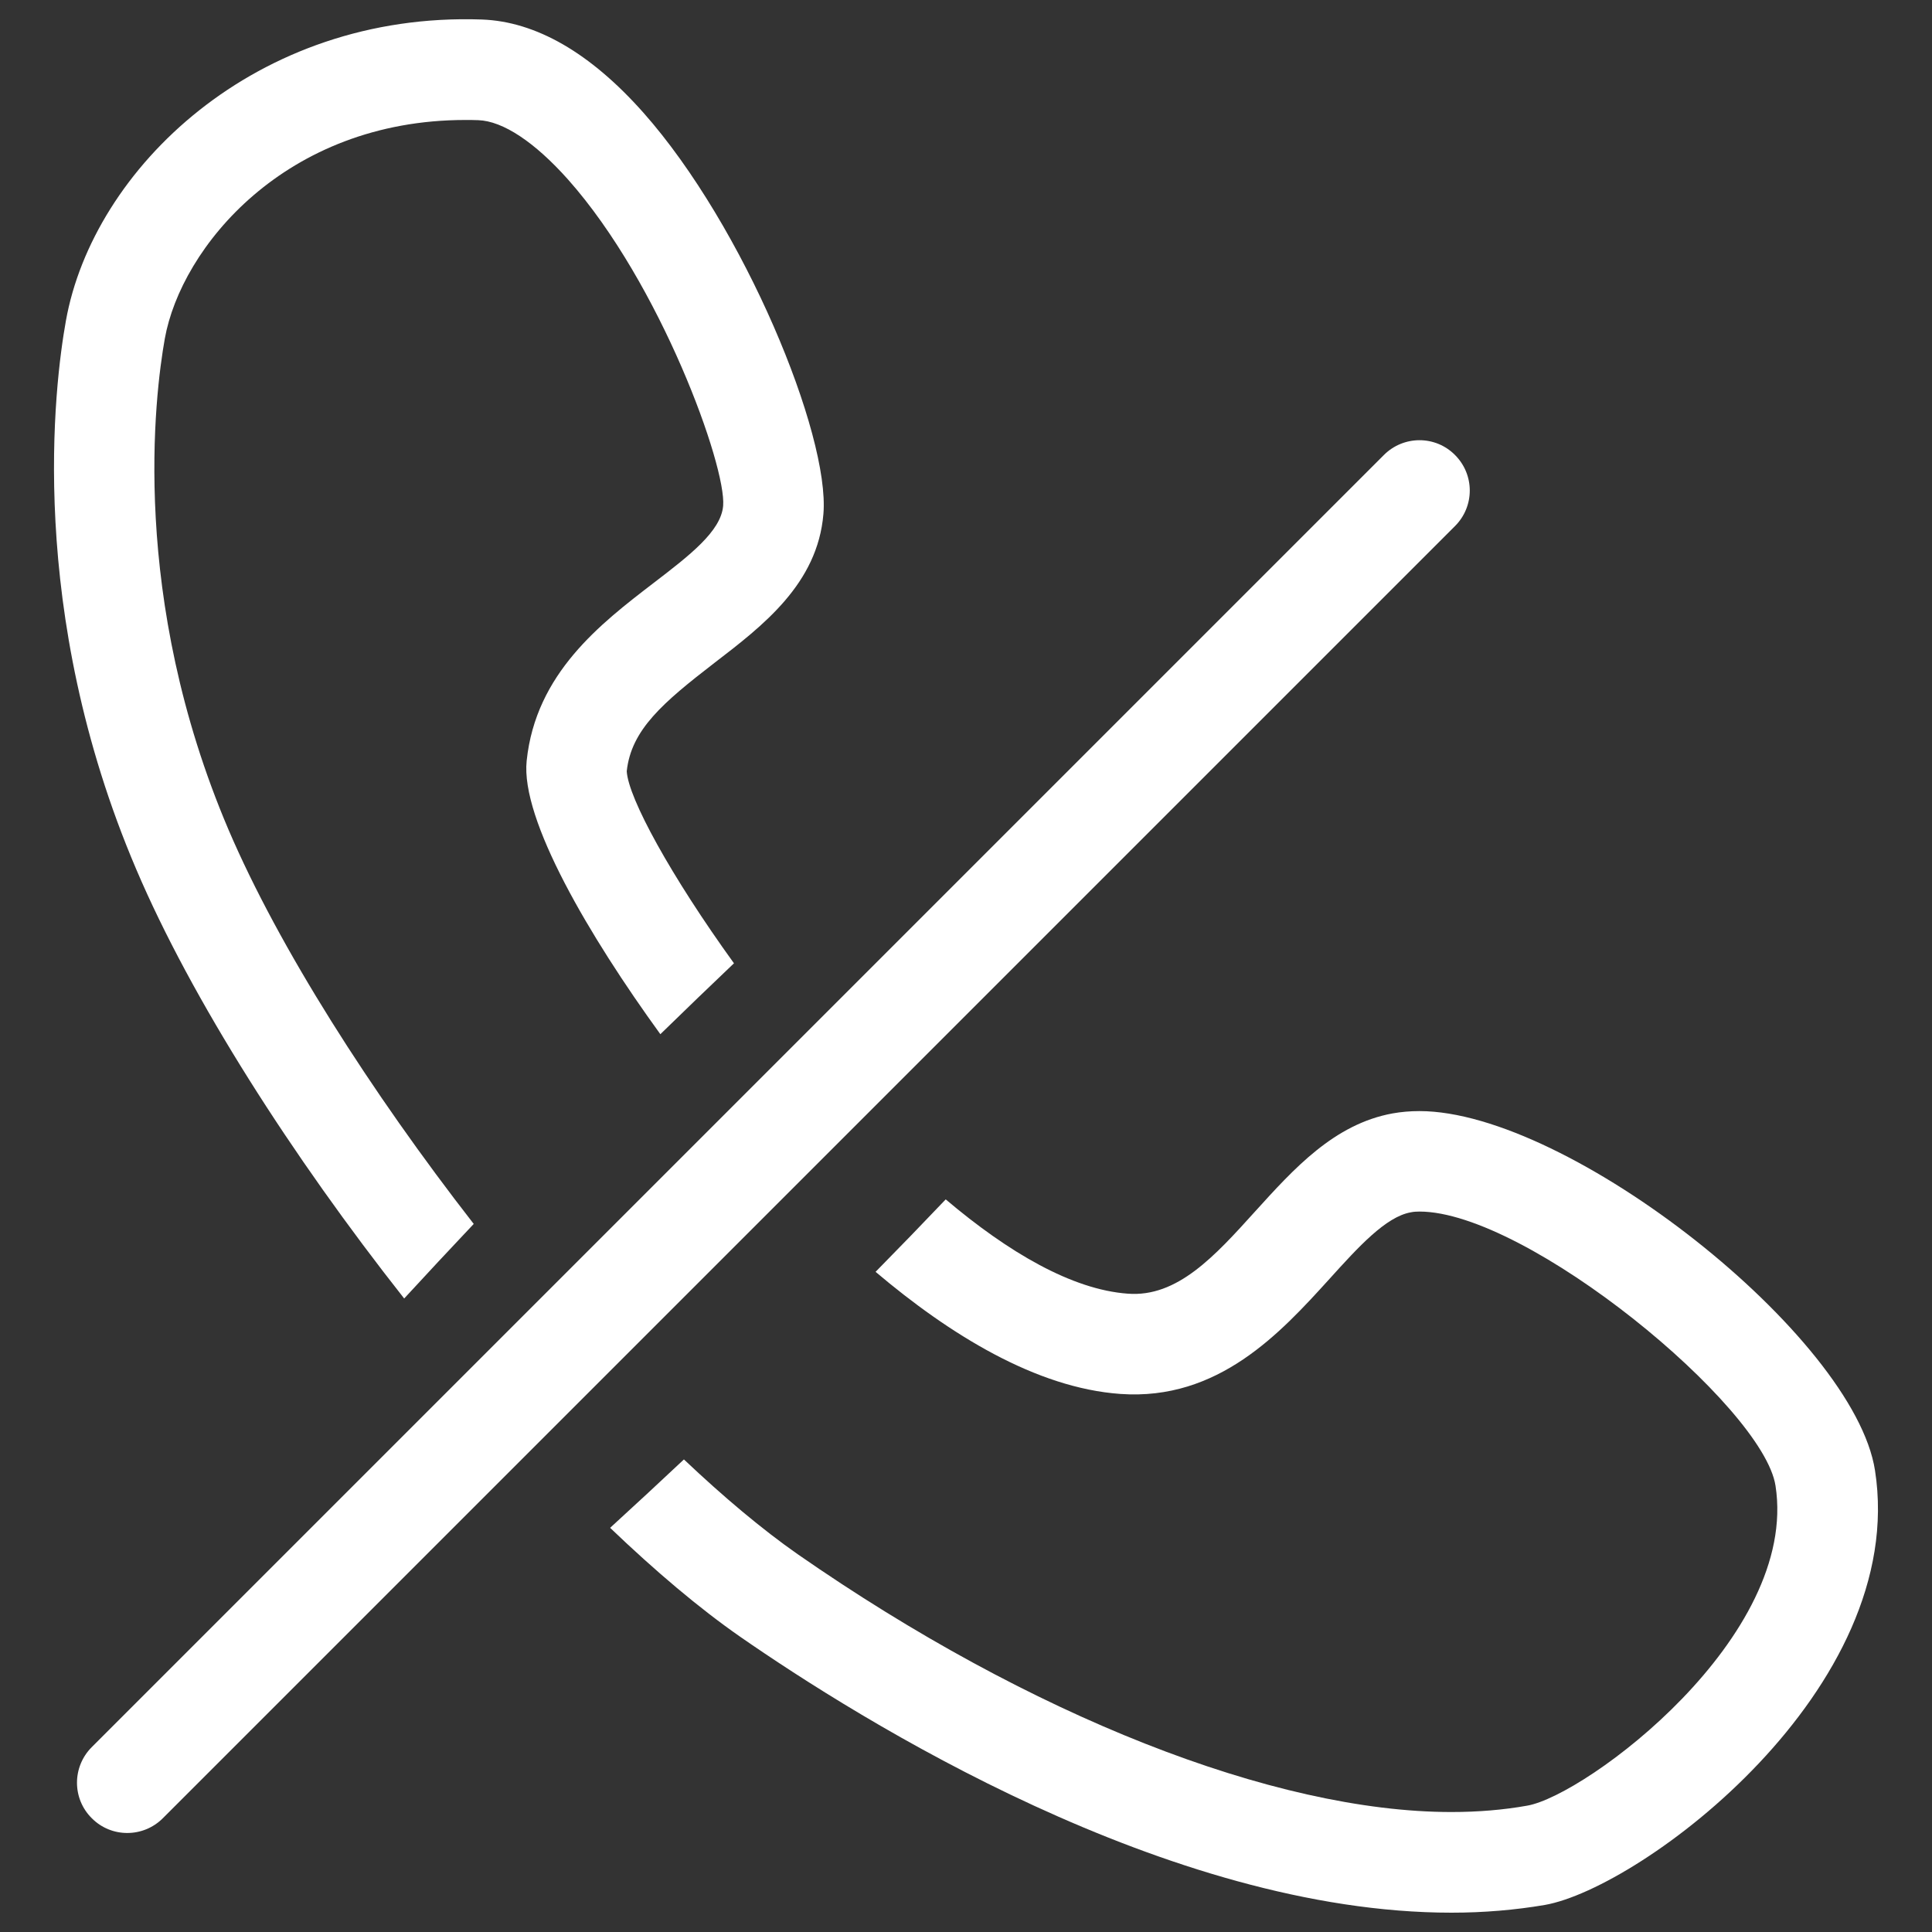 <?xml version="1.0" encoding="utf-8"?>
<!-- Generator: Adobe Illustrator 22.0.1, SVG Export Plug-In . SVG Version: 6.00 Build 0)  -->
<svg version="1.1" id="Слой_1" xmlns="http://www.w3.org/2000/svg" xmlns:xlink="http://www.w3.org/1999/xlink" x="0px" y="0px"
	 viewBox="0 0 1000 1000" style="enable-background:new 0 0 1000 1000;" xml:space="preserve">
<rect x="0" y="0" width="1000" height="1000" fill="#333333" stroke="none"/>
<style type="text/css">
	.st0{fill:#FFFFFF;}
</style>
<g>
	<path class="st0" d="M47.5,941.1c-10.2-10.1-10.2-26.6,0-36.8l668.8-668.8c10.2-10.2,26.7-10.2,36.8,0c10.2,10.2,10.2,26.6,0,36.8
		L84.3,941.1C74.1,951.3,57.6,951.3,47.5,941.1z"/>
	<path class="st0" d="M209.2,672.1c11.7-12.7,23.7-25.6,36-38.6c-53.3-68.5-100.9-143.2-126.9-204c-51.3-120.3-38.2-225-33-254.2
		c8.4-47,62.2-113.2,155.6-113.2c2.2,0,4.4,0,6.6,0.1c12.8,0.4,29.3,11.4,46.5,30.7c48,54,82,148.6,80.3,168.9
		c-1.1,13.2-17.4,25.7-36.2,40.1c-27.1,20.8-60.8,46.6-65.5,91.9c-3.2,30.4,32.5,90.9,69.2,141.5c12.8-12.5,25.5-24.7,38.1-36.7
		c-32.7-45.3-54.7-85.5-55.5-99.4c2.3-21.5,18.7-35.5,45.4-56.1c25-19.2,53.4-40.9,56.4-77.1c3.4-41-41.2-149.1-93.2-207.7
		c-27.5-31-55.7-47.2-83.6-48.2C132.4,6,48.1,87.5,34.1,166.1c-5.9,32.8-20.6,150.2,36.4,283.8C99.1,517.1,151.1,598.4,209.2,672.1z
		"/>
	<path class="st0" d="M970.5,761.1c-10.8-69.5-158.4-186-235.8-186c-4.8,0-9.5,0.4-13.9,1.2c-30.2,5.5-51,28.5-71.2,50.8
		c-20.8,23-40.2,44.5-65.9,42.5c-28.8-2.1-61.7-21.3-94.2-48.8c-11.8,12.4-23.9,24.9-36.3,37.5c38.4,32.5,83.1,60.1,126.7,63.2
		c50.7,3.6,82.8-31.5,108.2-59.5c15-16.6,29.2-32.2,42.1-34.5c1.4-0.3,2.9-0.4,4.5-0.4c55.8,0,177.9,100.7,184.3,141.9
		c12.2,78.3-98.1,160.3-128.5,165.6c-12.3,2.2-25.5,3.3-39.3,3.3c-91.7,0-218.2-49.9-338.4-133.5c-18.3-12.8-38.2-29.5-58.8-49
		c-12.9,12.1-25.6,23.9-38.2,35.4c23.4,22.4,46.1,41.6,67.2,56.3c62,43,221.4,142.9,368.3,142.9c16.8,0,33-1.4,48.3-4
		C849.6,977.2,988.1,874.2,970.5,761.1z"/>
</g>
</svg>
